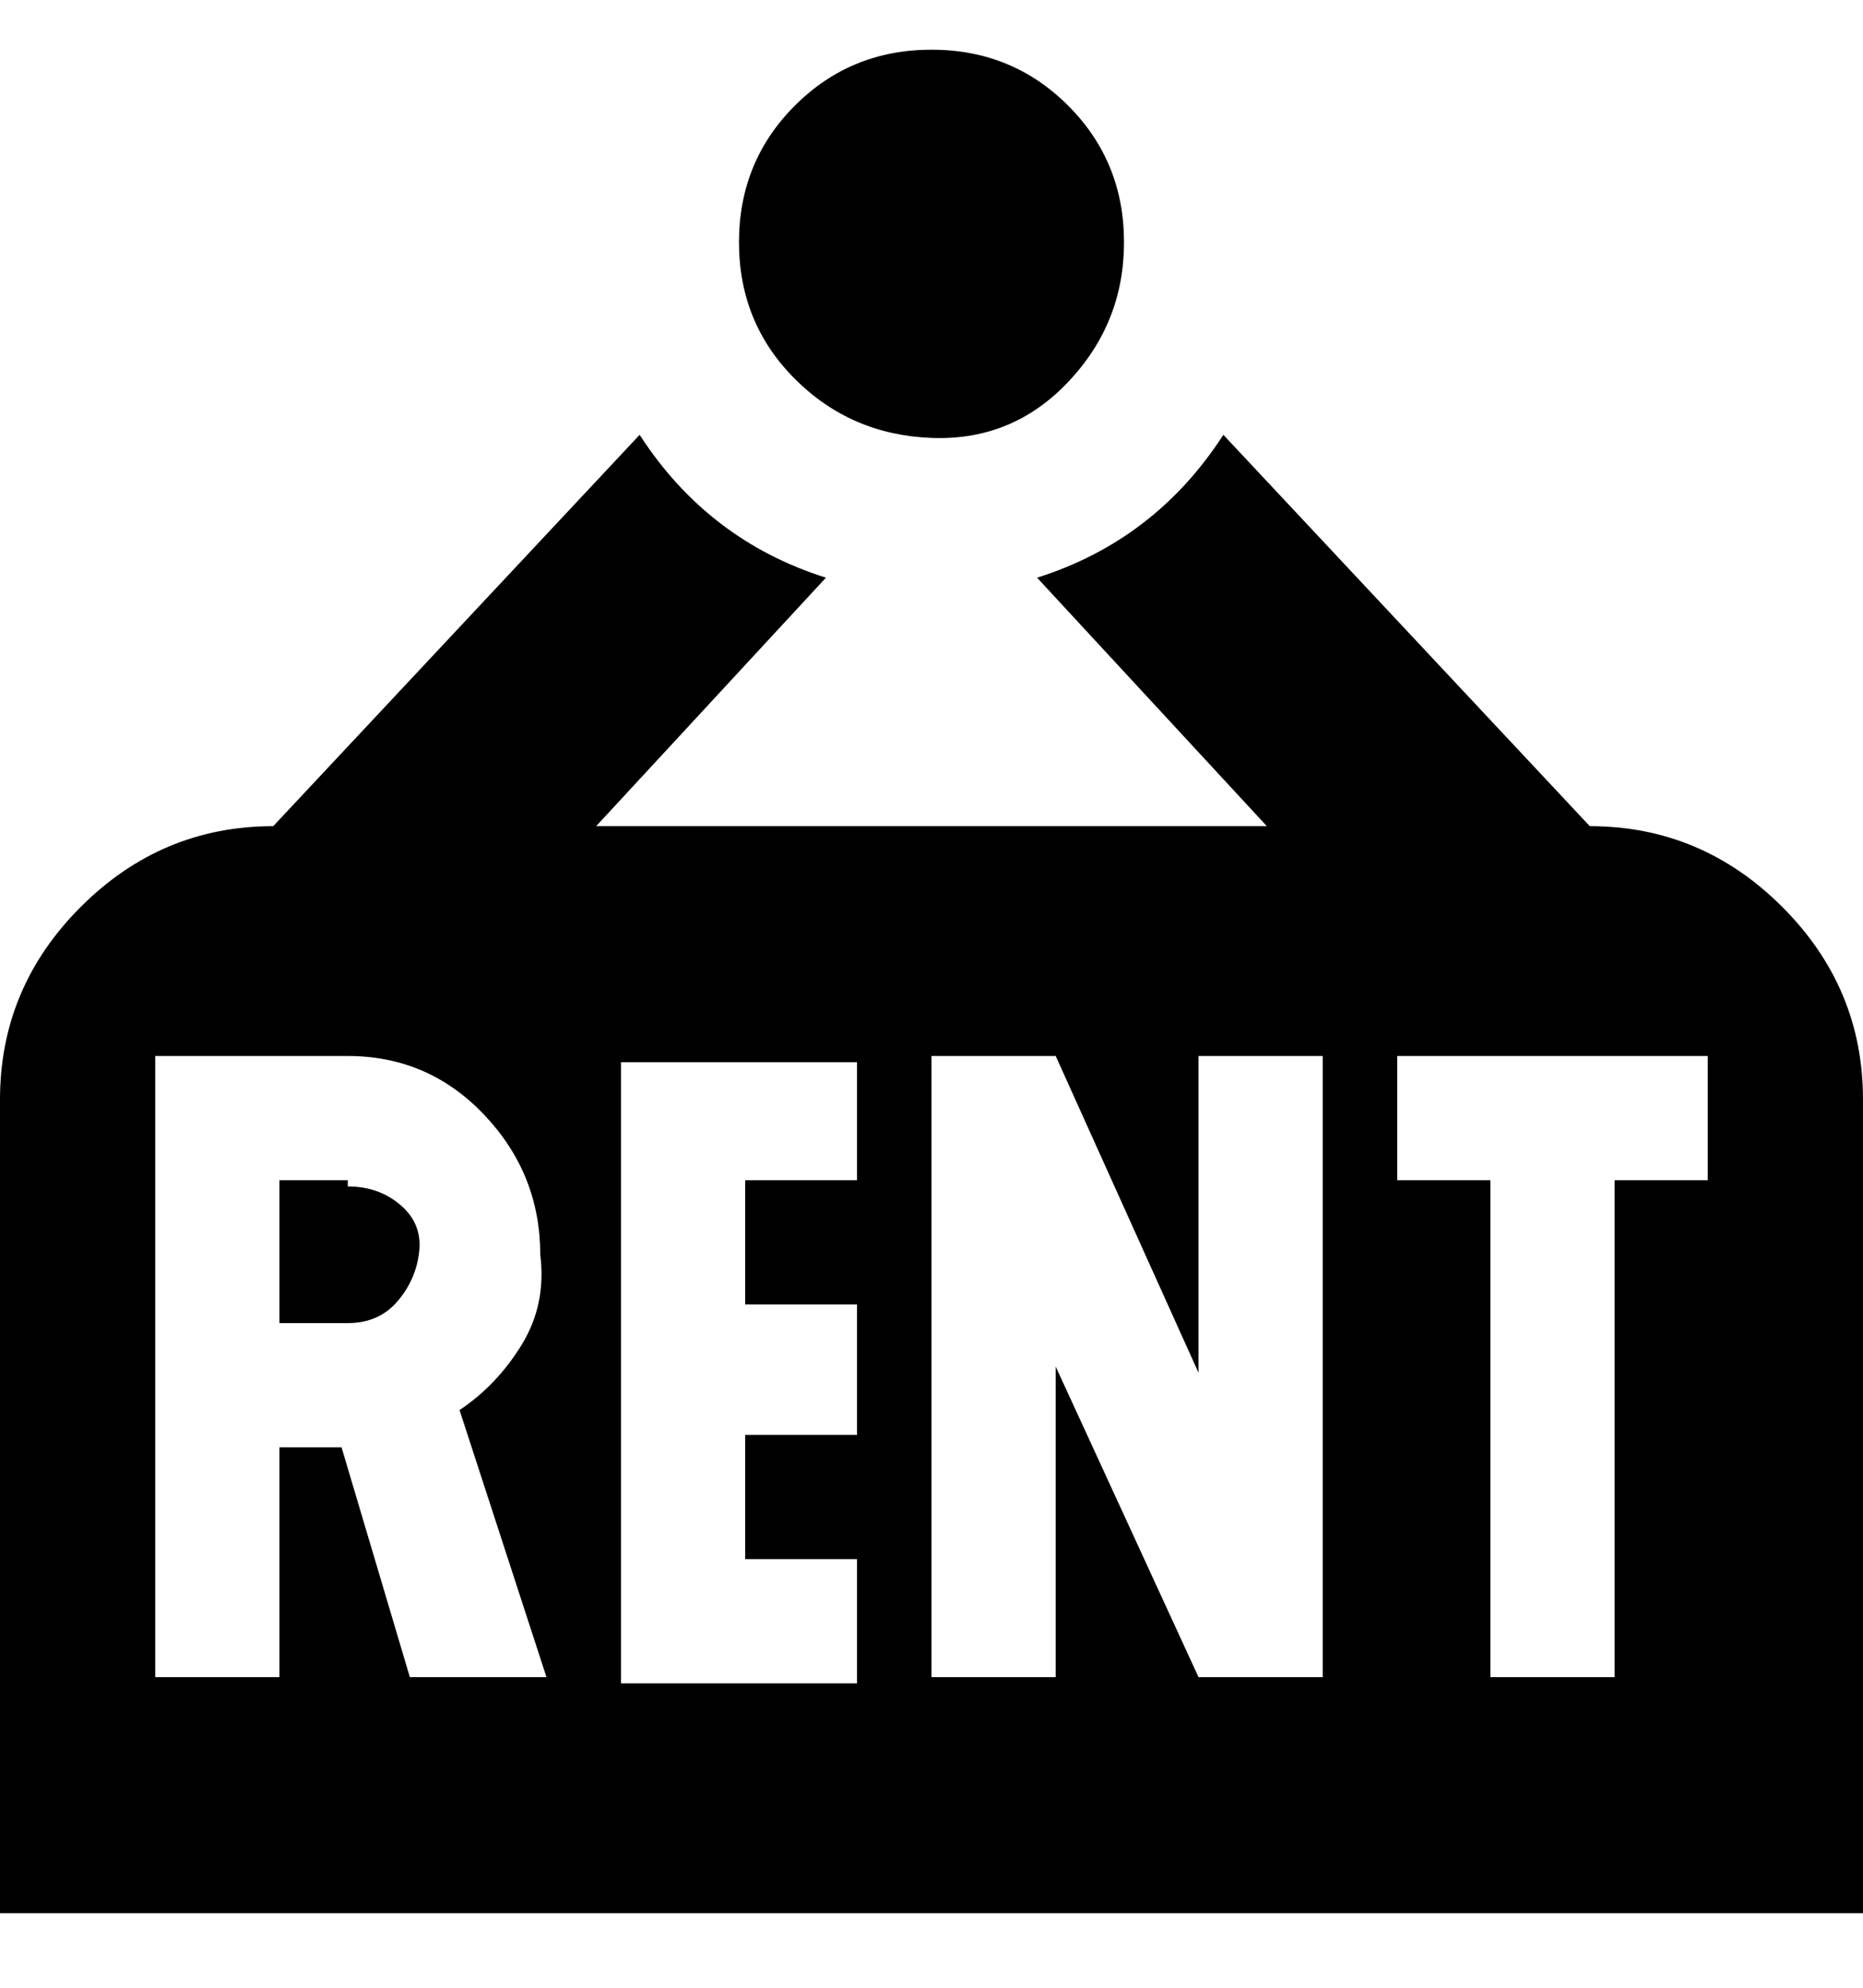 <svg viewBox="0 0 300 320" xmlns="http://www.w3.org/2000/svg"><path d="M119 39q0-13 9-22t22-9q13 0 22 9t9 22q0 13-9 22.5t-22 9q-13-.5-22-9.5t-9-22zM56 190H45v23h11q5 0 8-3.5t3.5-8q.5-4.5-3-7.5t-8.5-3v-1zm200-57l-59-63q-11 17-30 23l37 40H96l37-40q-19-6-30-23l-59 63q-18 0-31 13T0 177v131h300V177q0-18-13-31t-31-13zM75 227h-1l14 43H66l-11-37H45v37H25V170h31q13 0 22 9.5t9 22.5q1 8-3 14.5T74 227h1zm63-37h-18v20h18v21h-18v20h18v20h-38V171h38v20-1zm75 80h-20l-23-50v50h-20V170h20l23 51v-51h20v101-1zm62-80h-15v80h-20v-80h-15v-20h50v20z"/></svg>